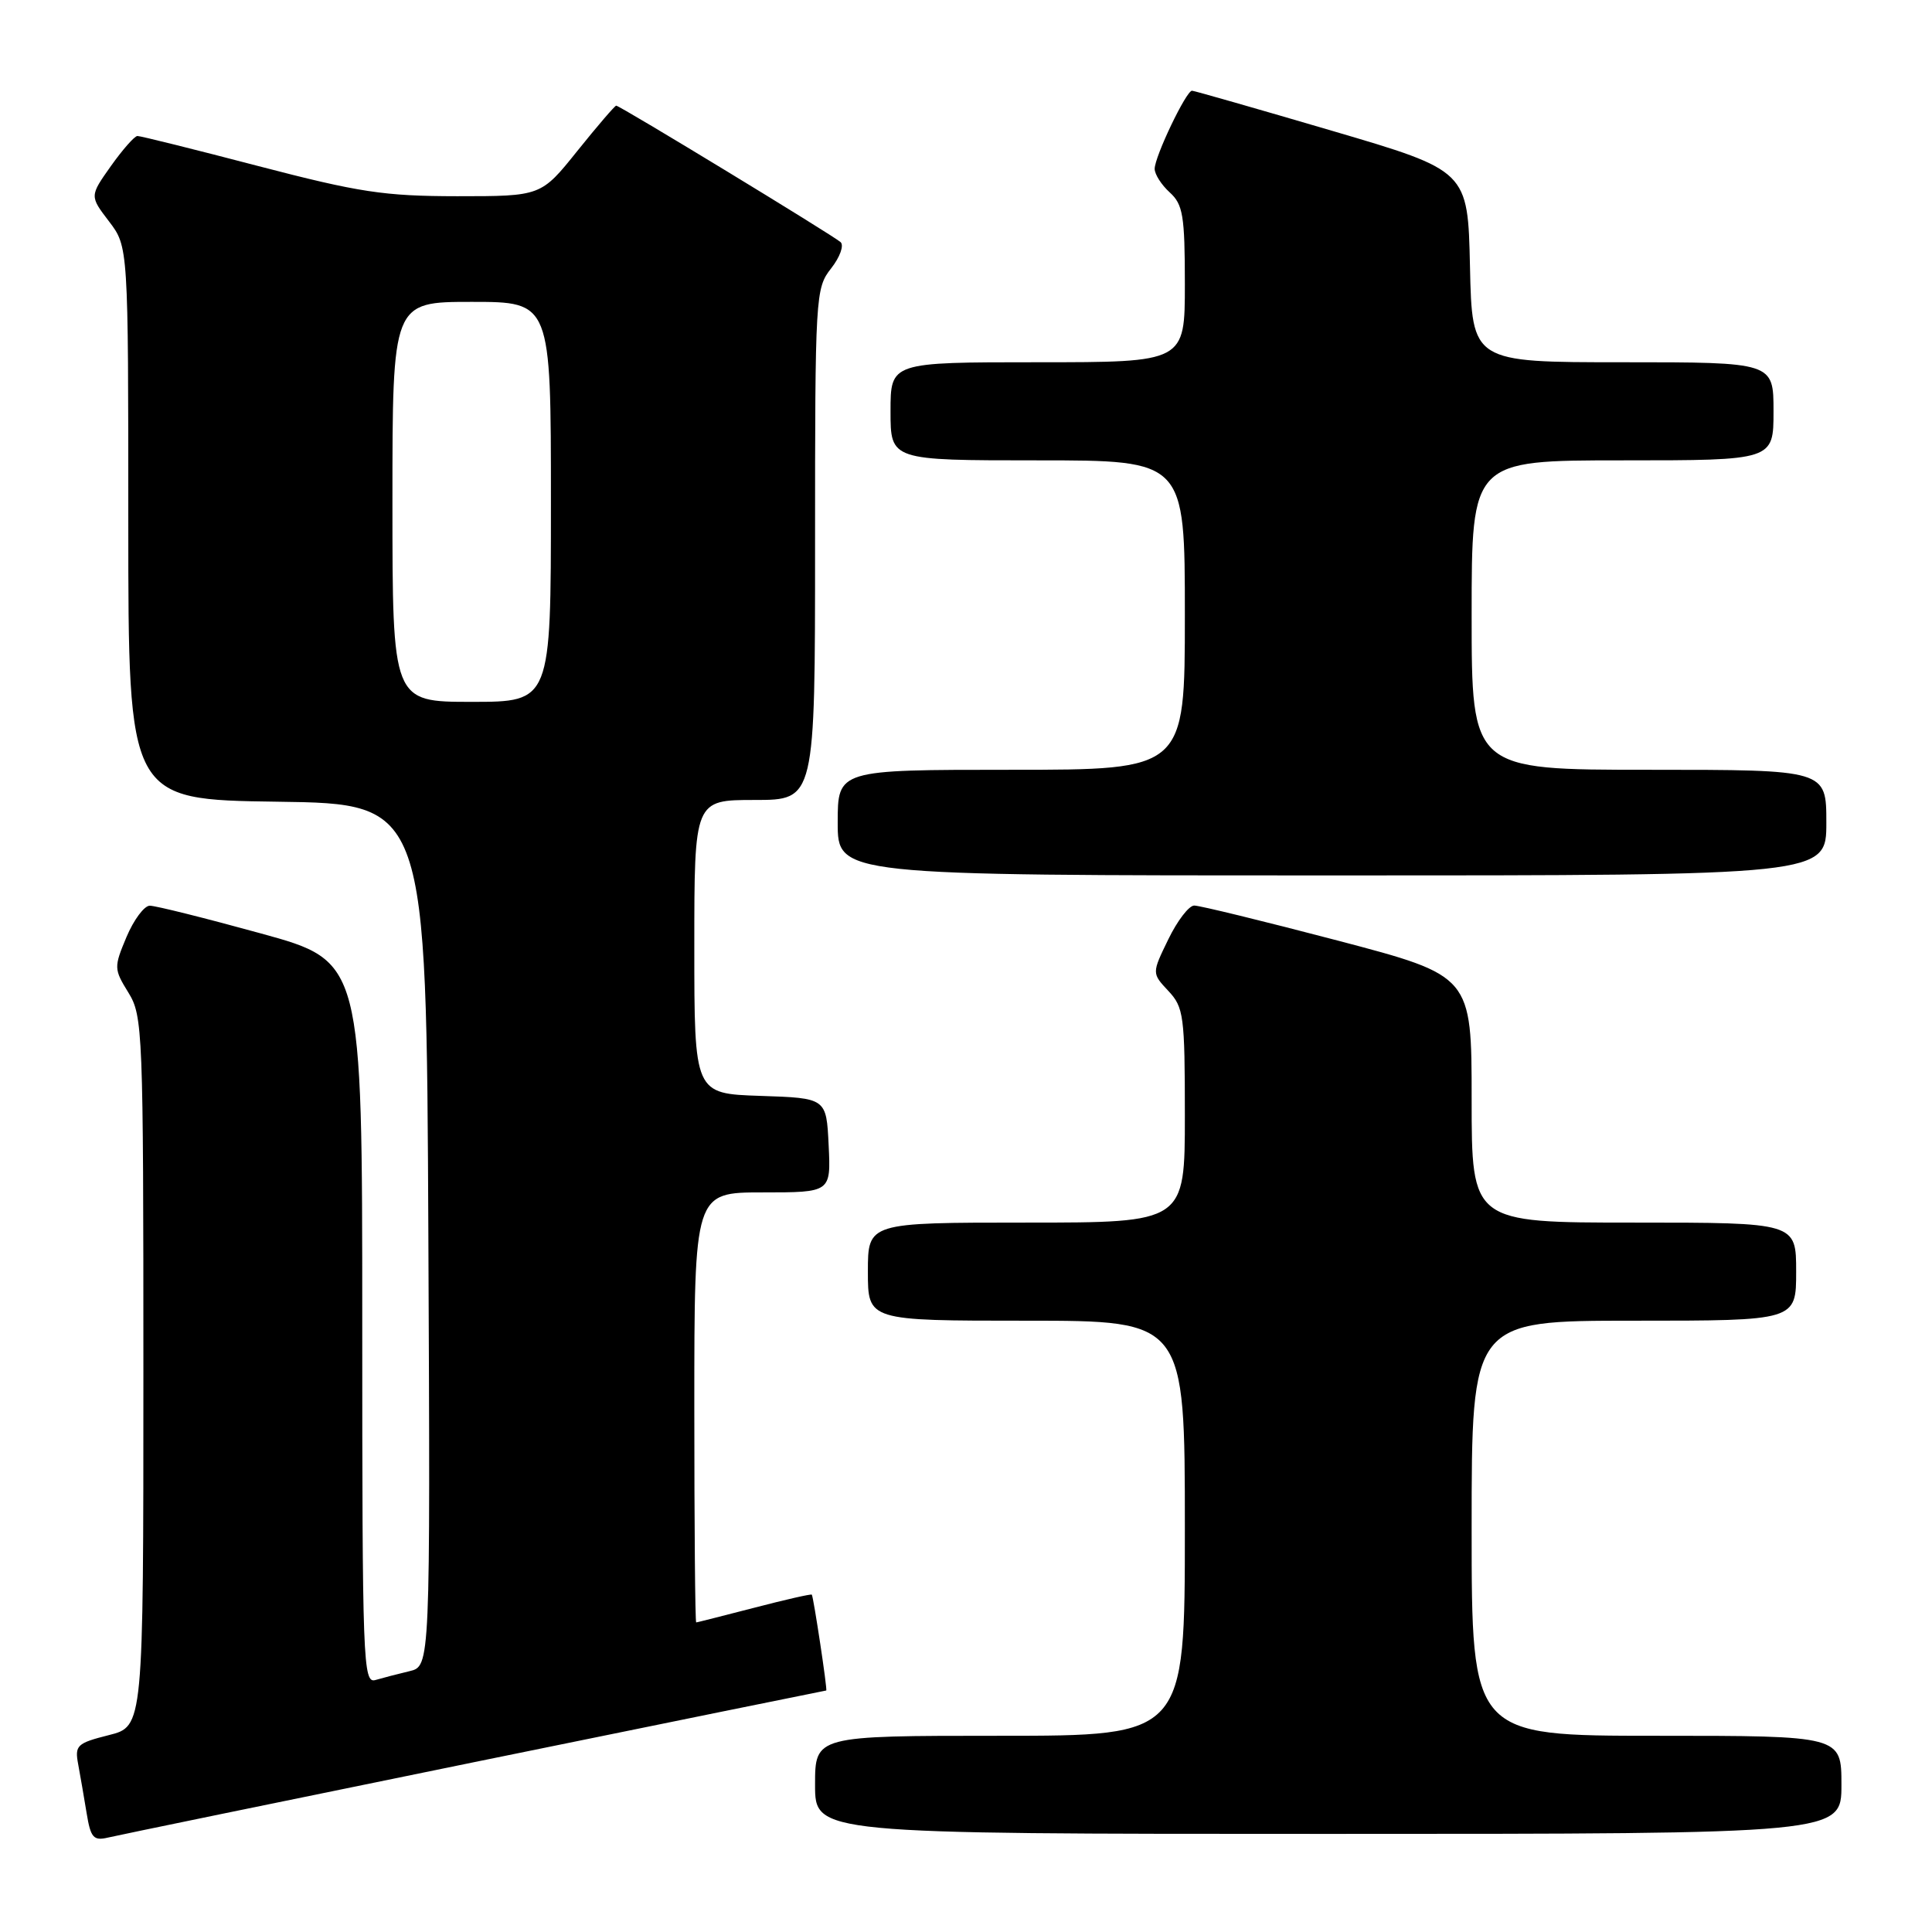 <?xml version="1.0" encoding="UTF-8" standalone="no"?>
<!DOCTYPE svg PUBLIC "-//W3C//DTD SVG 1.1//EN" "http://www.w3.org/Graphics/SVG/1.1/DTD/svg11.dtd" >
<svg xmlns="http://www.w3.org/2000/svg" xmlns:xlink="http://www.w3.org/1999/xlink" version="1.1" viewBox="0 0 256 256">
 <g >
 <path fill="currentColor"
d=" M 62.90 233.48 C 88.43 228.27 109.39 224.00 109.48 224.00 C 109.67 224.00 107.80 211.64 107.57 211.30 C 107.49 211.18 104.07 211.96 99.96 213.03 C 95.86 214.09 92.39 214.97 92.25 214.98 C 92.11 214.99 92.00 202.18 92.00 186.50 C 92.00 158.00 92.00 158.00 101.05 158.00 C 110.10 158.00 110.10 158.00 109.80 151.75 C 109.50 145.50 109.50 145.50 100.75 145.21 C 92.00 144.92 92.00 144.92 92.00 125.46 C 92.00 106.00 92.00 106.00 100.00 106.00 C 108.00 106.00 108.00 106.00 108.00 72.13 C 108.00 39.10 108.05 38.20 110.13 35.56 C 111.30 34.07 111.86 32.51 111.38 32.08 C 110.31 31.14 82.14 14.00 81.65 14.00 C 81.47 14.00 79.15 16.70 76.50 20.00 C 71.69 26.00 71.69 26.00 60.59 26.00 C 50.88 25.99 47.60 25.49 34.21 22.00 C 25.80 19.80 18.60 18.01 18.21 18.02 C 17.82 18.03 16.24 19.83 14.69 22.01 C 11.88 25.98 11.88 25.98 14.44 29.33 C 17.00 32.69 17.00 32.69 17.00 69.32 C 17.00 105.96 17.00 105.96 36.75 106.23 C 56.50 106.50 56.50 106.50 56.76 163.64 C 57.02 220.78 57.02 220.78 54.26 221.44 C 52.74 221.80 50.71 222.33 49.75 222.61 C 48.10 223.10 48.00 220.39 48.00 175.26 C 48.00 127.38 48.00 127.38 34.59 123.69 C 27.22 121.66 20.58 120.00 19.84 120.01 C 19.11 120.02 17.72 121.88 16.76 124.16 C 15.08 128.16 15.09 128.41 17.01 131.52 C 18.92 134.61 19.00 136.56 19.00 181.75 C 19.00 228.76 19.00 228.76 14.43 229.91 C 10.19 230.98 9.89 231.26 10.36 233.78 C 10.64 235.28 11.14 238.19 11.48 240.26 C 12.01 243.51 12.39 243.94 14.30 243.49 C 15.51 243.20 37.38 238.70 62.90 233.48 Z  M 244.00 236.50 C 244.00 230.00 244.00 230.00 219.50 230.00 C 195.00 230.00 195.00 230.00 195.00 202.50 C 195.00 175.00 195.00 175.00 216.50 175.00 C 238.00 175.00 238.00 175.00 238.00 168.50 C 238.00 162.00 238.00 162.00 216.50 162.00 C 195.00 162.00 195.00 162.00 195.00 145.65 C 195.00 129.30 195.00 129.30 177.25 124.63 C 167.49 122.07 158.93 119.98 158.24 119.99 C 157.54 119.99 155.99 122.02 154.80 124.48 C 152.62 128.96 152.62 128.96 154.81 131.30 C 156.85 133.47 157.00 134.59 157.00 147.81 C 157.00 162.00 157.00 162.00 136.00 162.00 C 115.00 162.00 115.00 162.00 115.00 168.50 C 115.00 175.00 115.00 175.00 136.00 175.00 C 157.00 175.00 157.00 175.00 157.00 202.50 C 157.00 230.00 157.00 230.00 132.50 230.00 C 108.00 230.00 108.00 230.00 108.00 236.50 C 108.00 243.00 108.00 243.00 176.00 243.00 C 244.00 243.00 244.00 243.00 244.00 236.50 Z  M 242.00 109.00 C 242.00 102.00 242.00 102.00 218.50 102.00 C 195.00 102.00 195.00 102.00 195.00 81.50 C 195.00 61.00 195.00 61.00 215.00 61.00 C 235.00 61.00 235.00 61.00 235.00 54.50 C 235.00 48.00 235.00 48.00 215.03 48.00 C 195.06 48.00 195.06 48.00 194.78 35.31 C 194.50 22.62 194.50 22.62 176.50 17.33 C 166.60 14.42 158.25 12.03 157.95 12.02 C 157.19 11.99 153.00 20.75 153.00 22.37 C 153.00 23.10 153.90 24.50 155.00 25.50 C 156.75 27.09 157.00 28.58 157.00 37.65 C 157.00 48.00 157.00 48.00 137.50 48.00 C 118.00 48.00 118.00 48.00 118.00 54.50 C 118.00 61.00 118.00 61.00 137.50 61.00 C 157.00 61.00 157.00 61.00 157.00 81.50 C 157.00 102.00 157.00 102.00 134.00 102.00 C 111.00 102.00 111.00 102.00 111.00 109.00 C 111.00 116.00 111.00 116.00 176.50 116.00 C 242.00 116.00 242.00 116.00 242.00 109.00 Z  M 52.00 66.50 C 52.00 40.00 52.00 40.00 62.50 40.00 C 73.00 40.00 73.00 40.00 73.00 66.50 C 73.00 93.00 73.00 93.00 62.50 93.00 C 52.00 93.00 52.00 93.00 52.00 66.50 Z "/>
</g>
</svg>